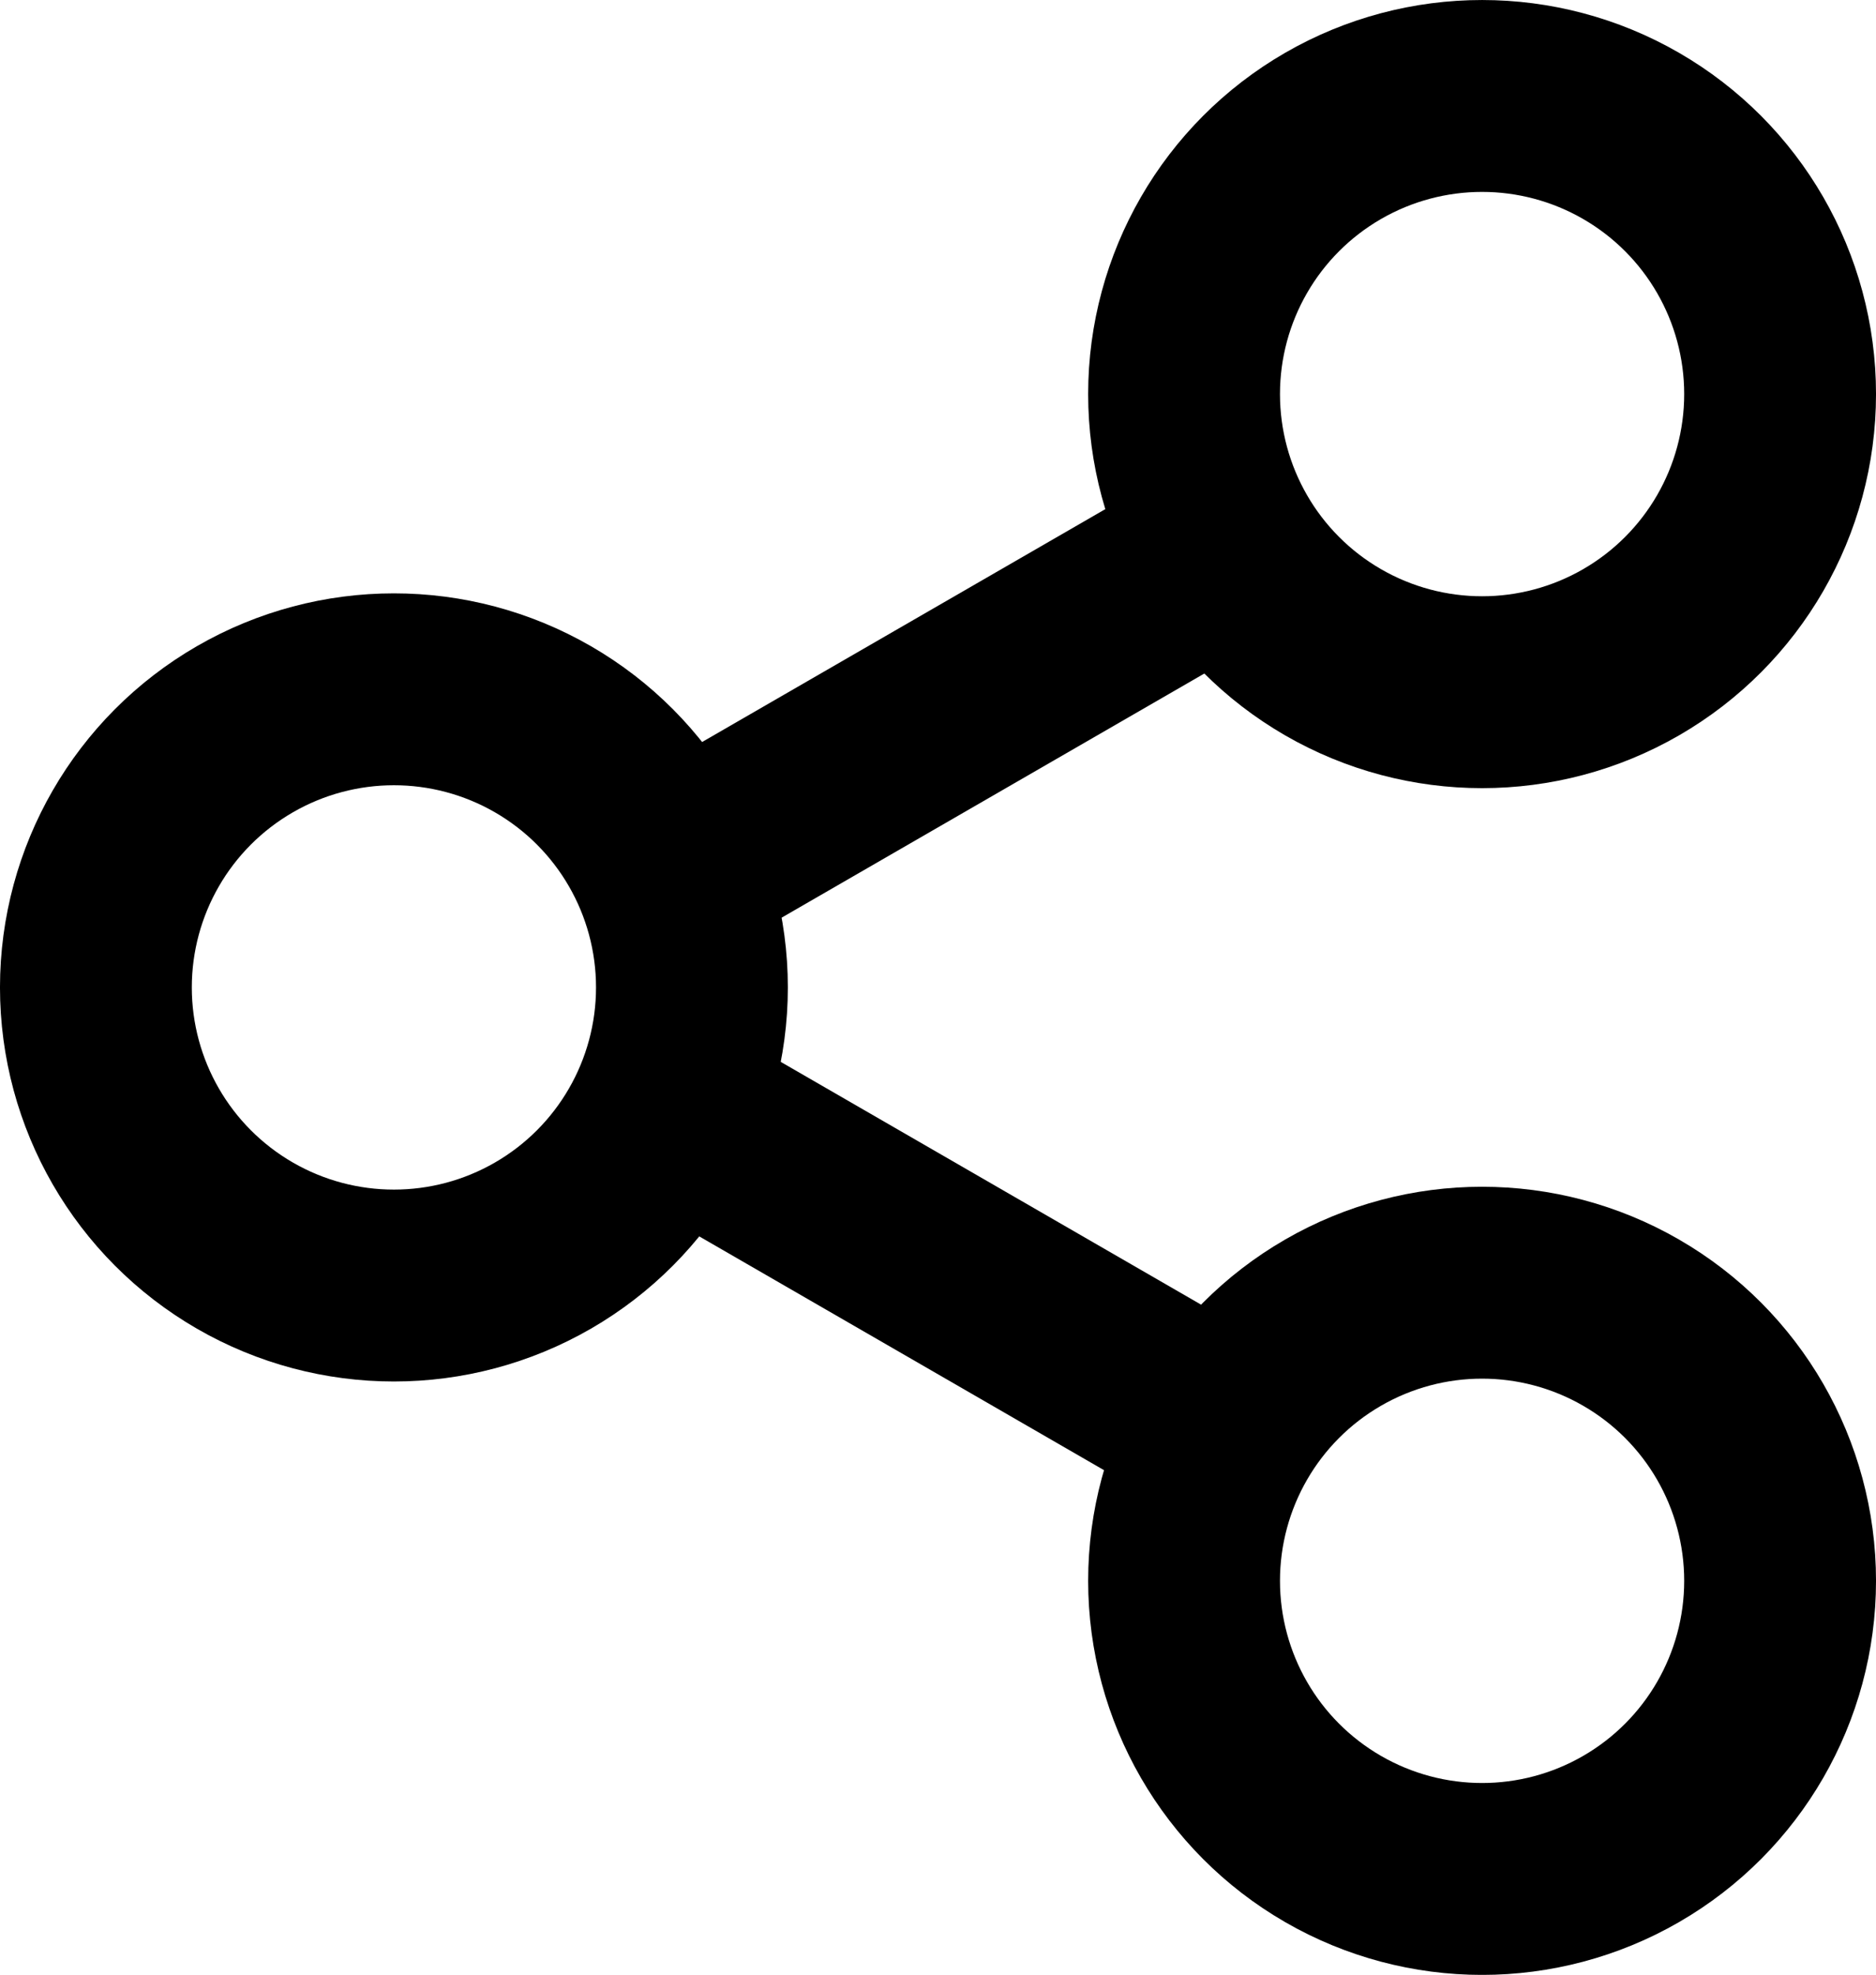 <?xml version="1.0" encoding="UTF-8" standalone="no"?>
<svg
   xmlns:dc="http://purl.org/dc/elements/1.1/"
   xmlns:cc="http://creativecommons.org/ns#"
   xmlns:rdf="http://www.w3.org/1999/02/22-rdf-syntax-ns#"
   xmlns:svg="http://www.w3.org/2000/svg"
   xmlns="http://www.w3.org/2000/svg"
   xmlns:sodipodi="http://sodipodi.sourceforge.net/DTD/sodipodi-0.dtd"
   xmlns:inkscape="http://www.inkscape.org/namespaces/inkscape"
   sodipodi:docname="partner.svg"
   inkscape:version="1.0 (4035a4fb49, 2020-05-01)"
   id="svg8"
   version="1.1"
   viewBox="0 0 60.683 63.858"
   height="63.858mm"
   width="60.683mm">
  <defs
     id="defs2">
    <marker
       inkscape:stockid="Arrow1Lstart"
       orient="auto"
       refY="0"
       refX="0"
       id="marker1319"
       style="overflow:visible"
       inkscape:isstock="true"
       inkscape:collect="always">
      <path
         id="path1317"
         d="M 0,0 5,-5 -12.5,0 5,5 Z"
         style="fill:#000000;fill-opacity:1;fill-rule:evenodd;stroke:#000000;stroke-width:1pt;stroke-opacity:1"
         transform="matrix(0.8,0,0,0.8,10,0)" />
    </marker>
    <marker
       inkscape:isstock="true"
       style="overflow:visible"
       id="marker1433"
       refX="0"
       refY="0"
       orient="auto"
       inkscape:stockid="Arrow1Lstart">
      <path
         transform="matrix(0.8,0,0,0.8,10,0)"
         style="fill:#000000;fill-opacity:1;fill-rule:evenodd;stroke:#000000;stroke-width:1pt;stroke-opacity:1"
         d="M 0,0 5,-5 -12.5,0 5,5 Z"
         id="path1431" />
    </marker>
  </defs>
  <sodipodi:namedview
     inkscape:window-maximized="0"
     inkscape:window-y="366"
     inkscape:window-x="3202"
     inkscape:window-height="960"
     inkscape:window-width="1261"
     fit-margin-bottom="0"
     fit-margin-right="0"
     fit-margin-left="0"
     fit-margin-top="0"
     showgrid="false"
     inkscape:document-rotation="0"
     inkscape:current-layer="layer1"
     inkscape:document-units="mm"
     inkscape:cy="289.24842"
     inkscape:cx="186.10561"
     inkscape:zoom="0.35"
     inkscape:pageshadow="2"
     inkscape:pageopacity="0.0"
     borderopacity="1.0"
     bordercolor="#666666"
     pagecolor="#ffffff"
     id="base" />
  <g
     transform="translate(-56.593,-71.636)"
     id="layer1"
     inkscape:groupmode="layer"
     inkscape:label="Layer 1">
    <g
       transform="translate(-111.5,-34.052)"
       id="g977">
      <circle
         r="9.64"
         cy="156.805"
         cx="216.034"
         id="circle961"
         style="fill:none;stroke:#000000;stroke-width:6.205;stroke-miterlimit:4;stroke-dasharray:none" />
      <circle
         style="fill:none;stroke:#000000;stroke-width:6.205;stroke-miterlimit:4;stroke-dasharray:none"
         id="circle969"
         cx="216.034"
         cy="118.431"
         r="9.64" />
    </g>
    <circle
       style="fill:none;stroke:#000000;stroke-width:6.205;stroke-miterlimit:4;stroke-dasharray:none"
       id="circle971"
       cx="69.335"
       cy="103.565"
       r="9.64" />
    <g
       id="g1553"
       transform="translate(-111.5,-33.487)">
      <path
         id="path1315"
         d="m 206.728,123.505 -16.948,9.785"
         style="fill:none;stroke:#000000;stroke-width:6.205;stroke-linecap:butt;stroke-linejoin:miter;stroke-miterlimit:4;stroke-dasharray:none;stroke-opacity:1;marker-mid:url(#marker1319)" />
      <path
         style="fill:none;stroke:#000000;stroke-width:6.205;stroke-linecap:butt;stroke-linejoin:miter;stroke-miterlimit:4;stroke-dasharray:none;stroke-opacity:1;marker-mid:url(#marker1433)"
         d="m 206.44,150.601 -16.948,-9.785"
         id="path1429" />
    </g>
  </g>
</svg>

